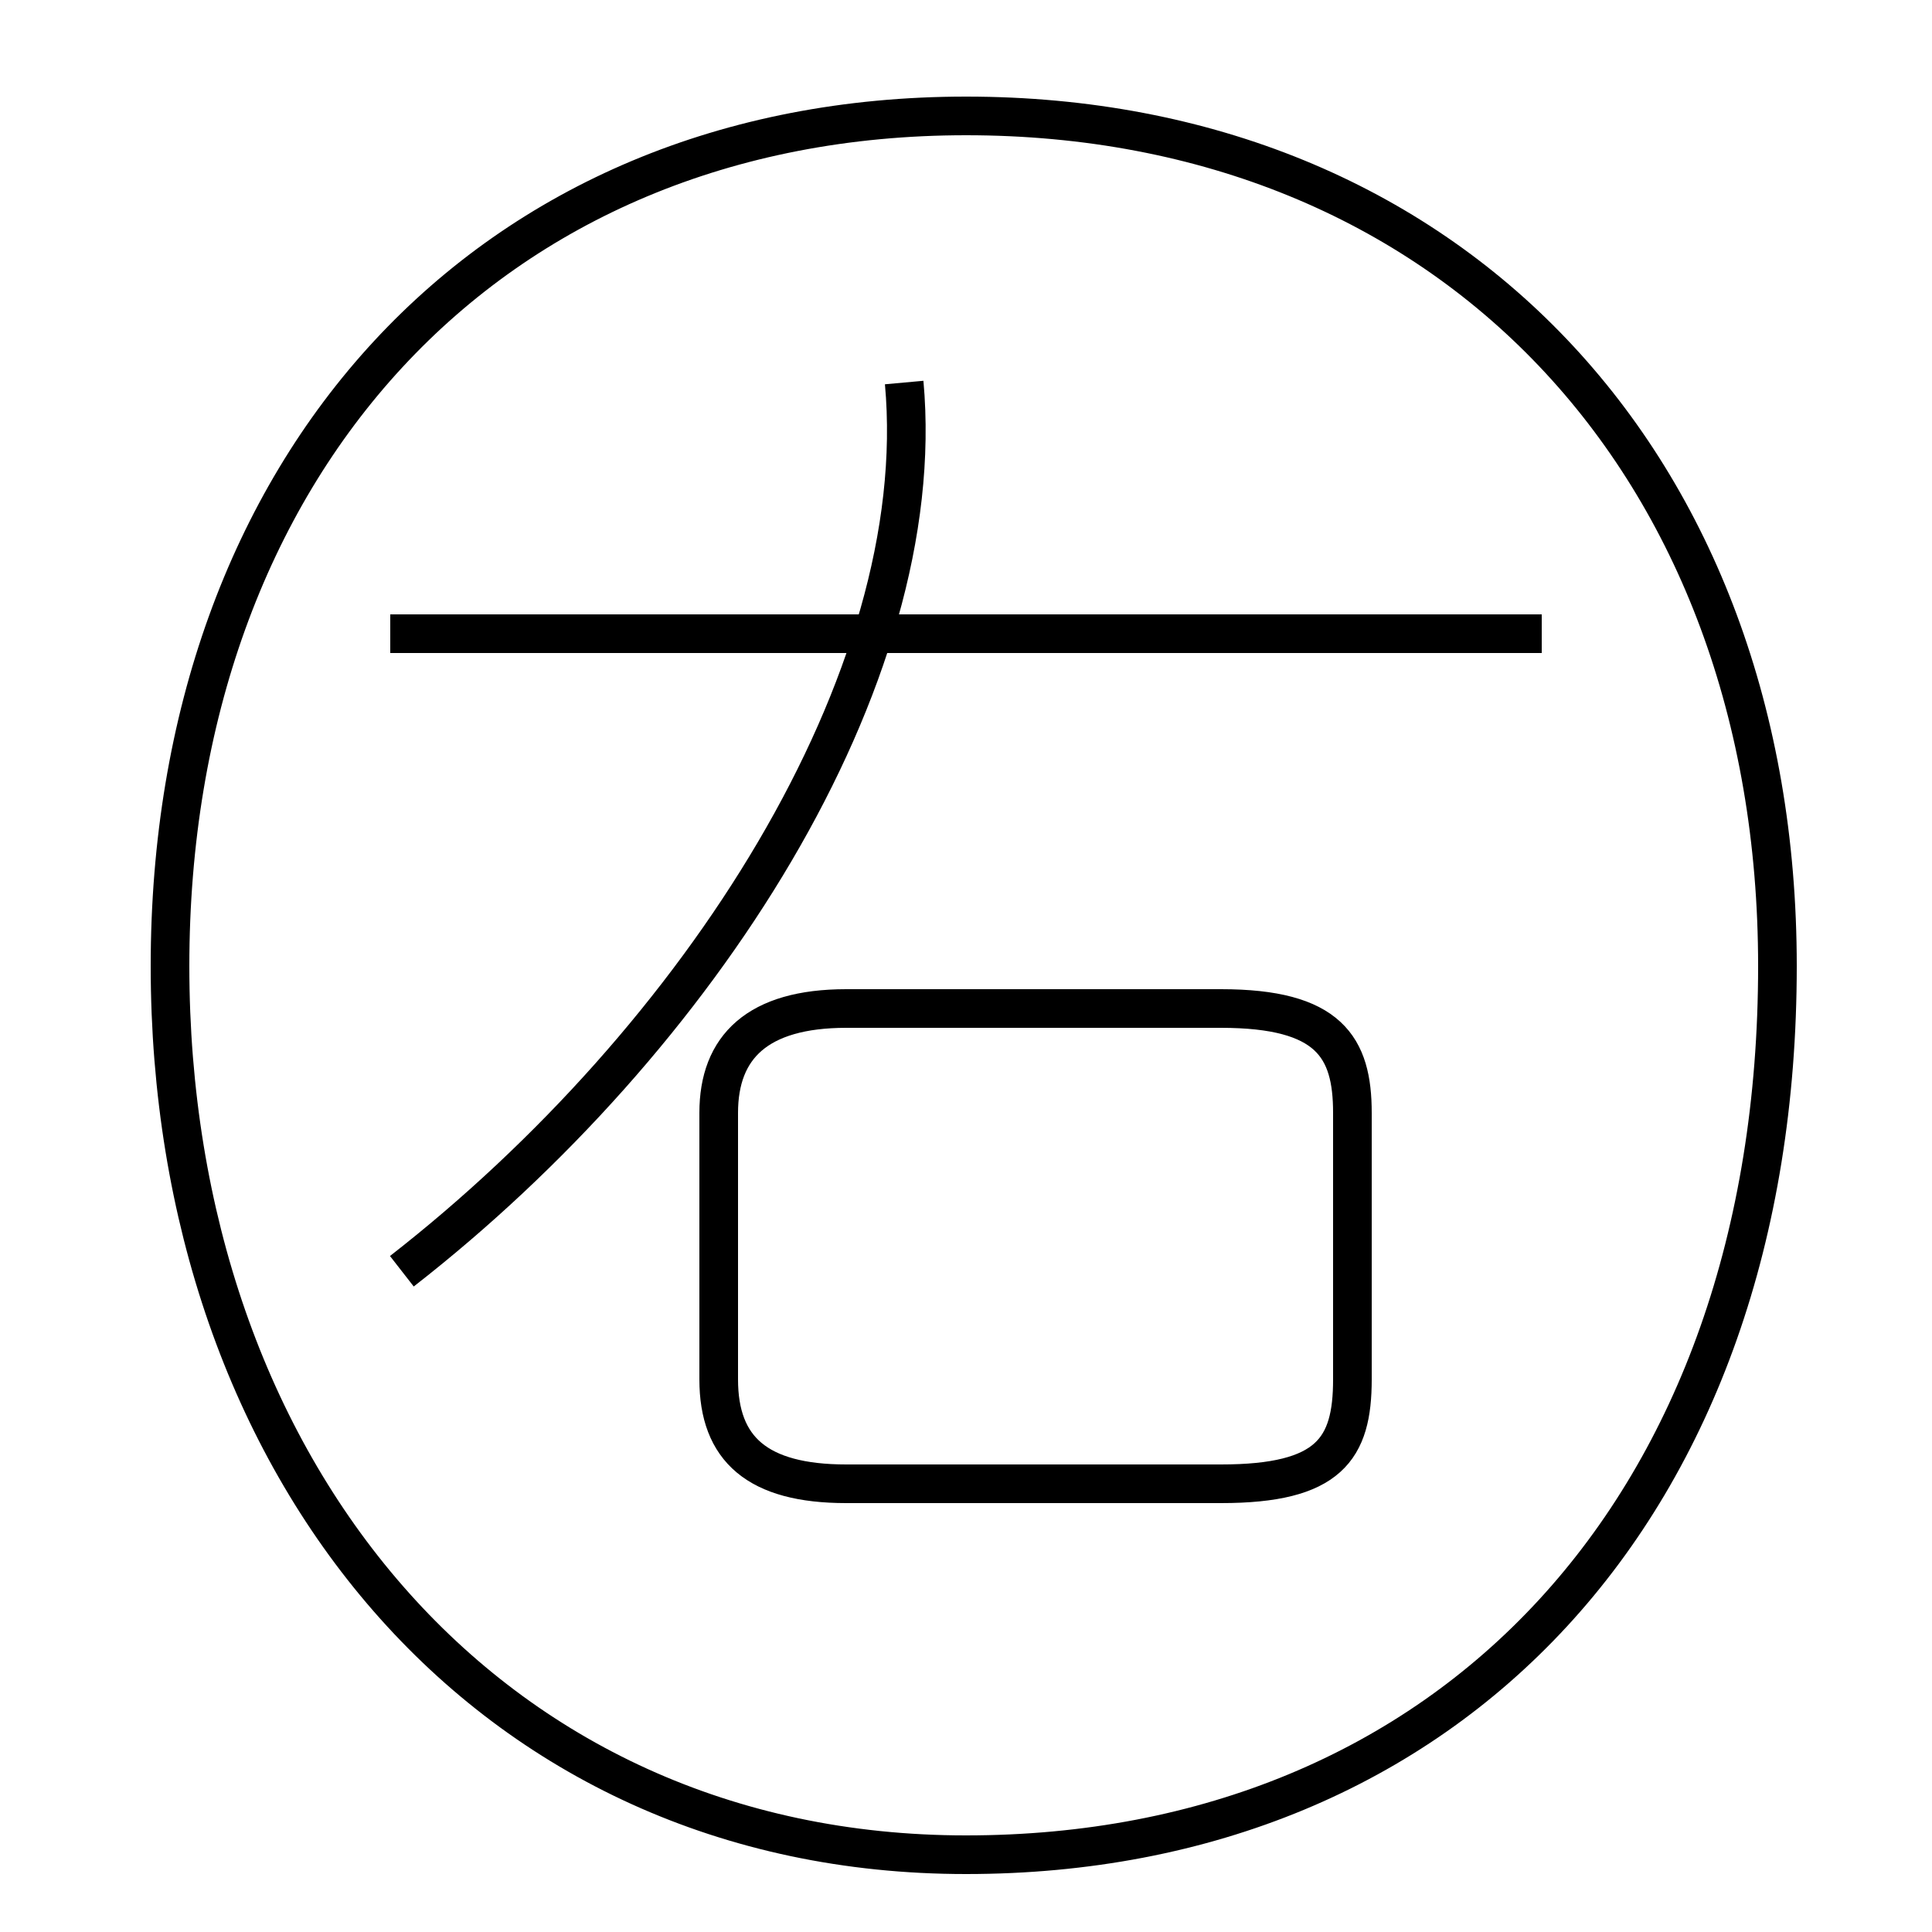 <?xml version='1.0' encoding='utf8'?>
<svg viewBox="0.0 -6.0 50.0 50.0" version="1.1" xmlns="http://www.w3.org/2000/svg">
<rect x="0.0" y="-6.0" width="50.0" height="50.0" fill="#808080" stroke="none"/>
<rect x="-1000" y="-1000" width="2000" height="2000" stroke="white" fill="white"/>
<g style="fill:white;stroke:#000000;  stroke-width:1">
<path d="M 10.4 -11.1 C 18.1 -17.1 24.1 -26.4 23.4 -34.1 M 21.9 -17.9 L 31.6 -17.9 C 34.4 -17.9 35.0 -16.9 35.0 -15.2 L 35.0 -8.3 C 35.0 -6.5 34.4 -5.6 31.6 -5.6 L 21.9 -5.6 C 19.6 -5.6 18.6 -6.5 18.6 -8.3 L 18.6 -15.2 C 18.6 -16.9 19.6 -17.9 21.9 -17.9 Z M 39.9 -27.6 L 10.1 -27.6 M 25.0 4.0 C 37.5 4.0 46.0 -5.0 46.0 -19.0 C 46.0 -32.0 37.5 -41.0 25.0 -41.0 C 12.6 -41.0 4.4 -31.9 4.4 -19.0 C 4.4 -6.0 12.6 4.0 25.0 4.0 Z" transform="translate(0.0, 38.0)" />
</g>
</svg>